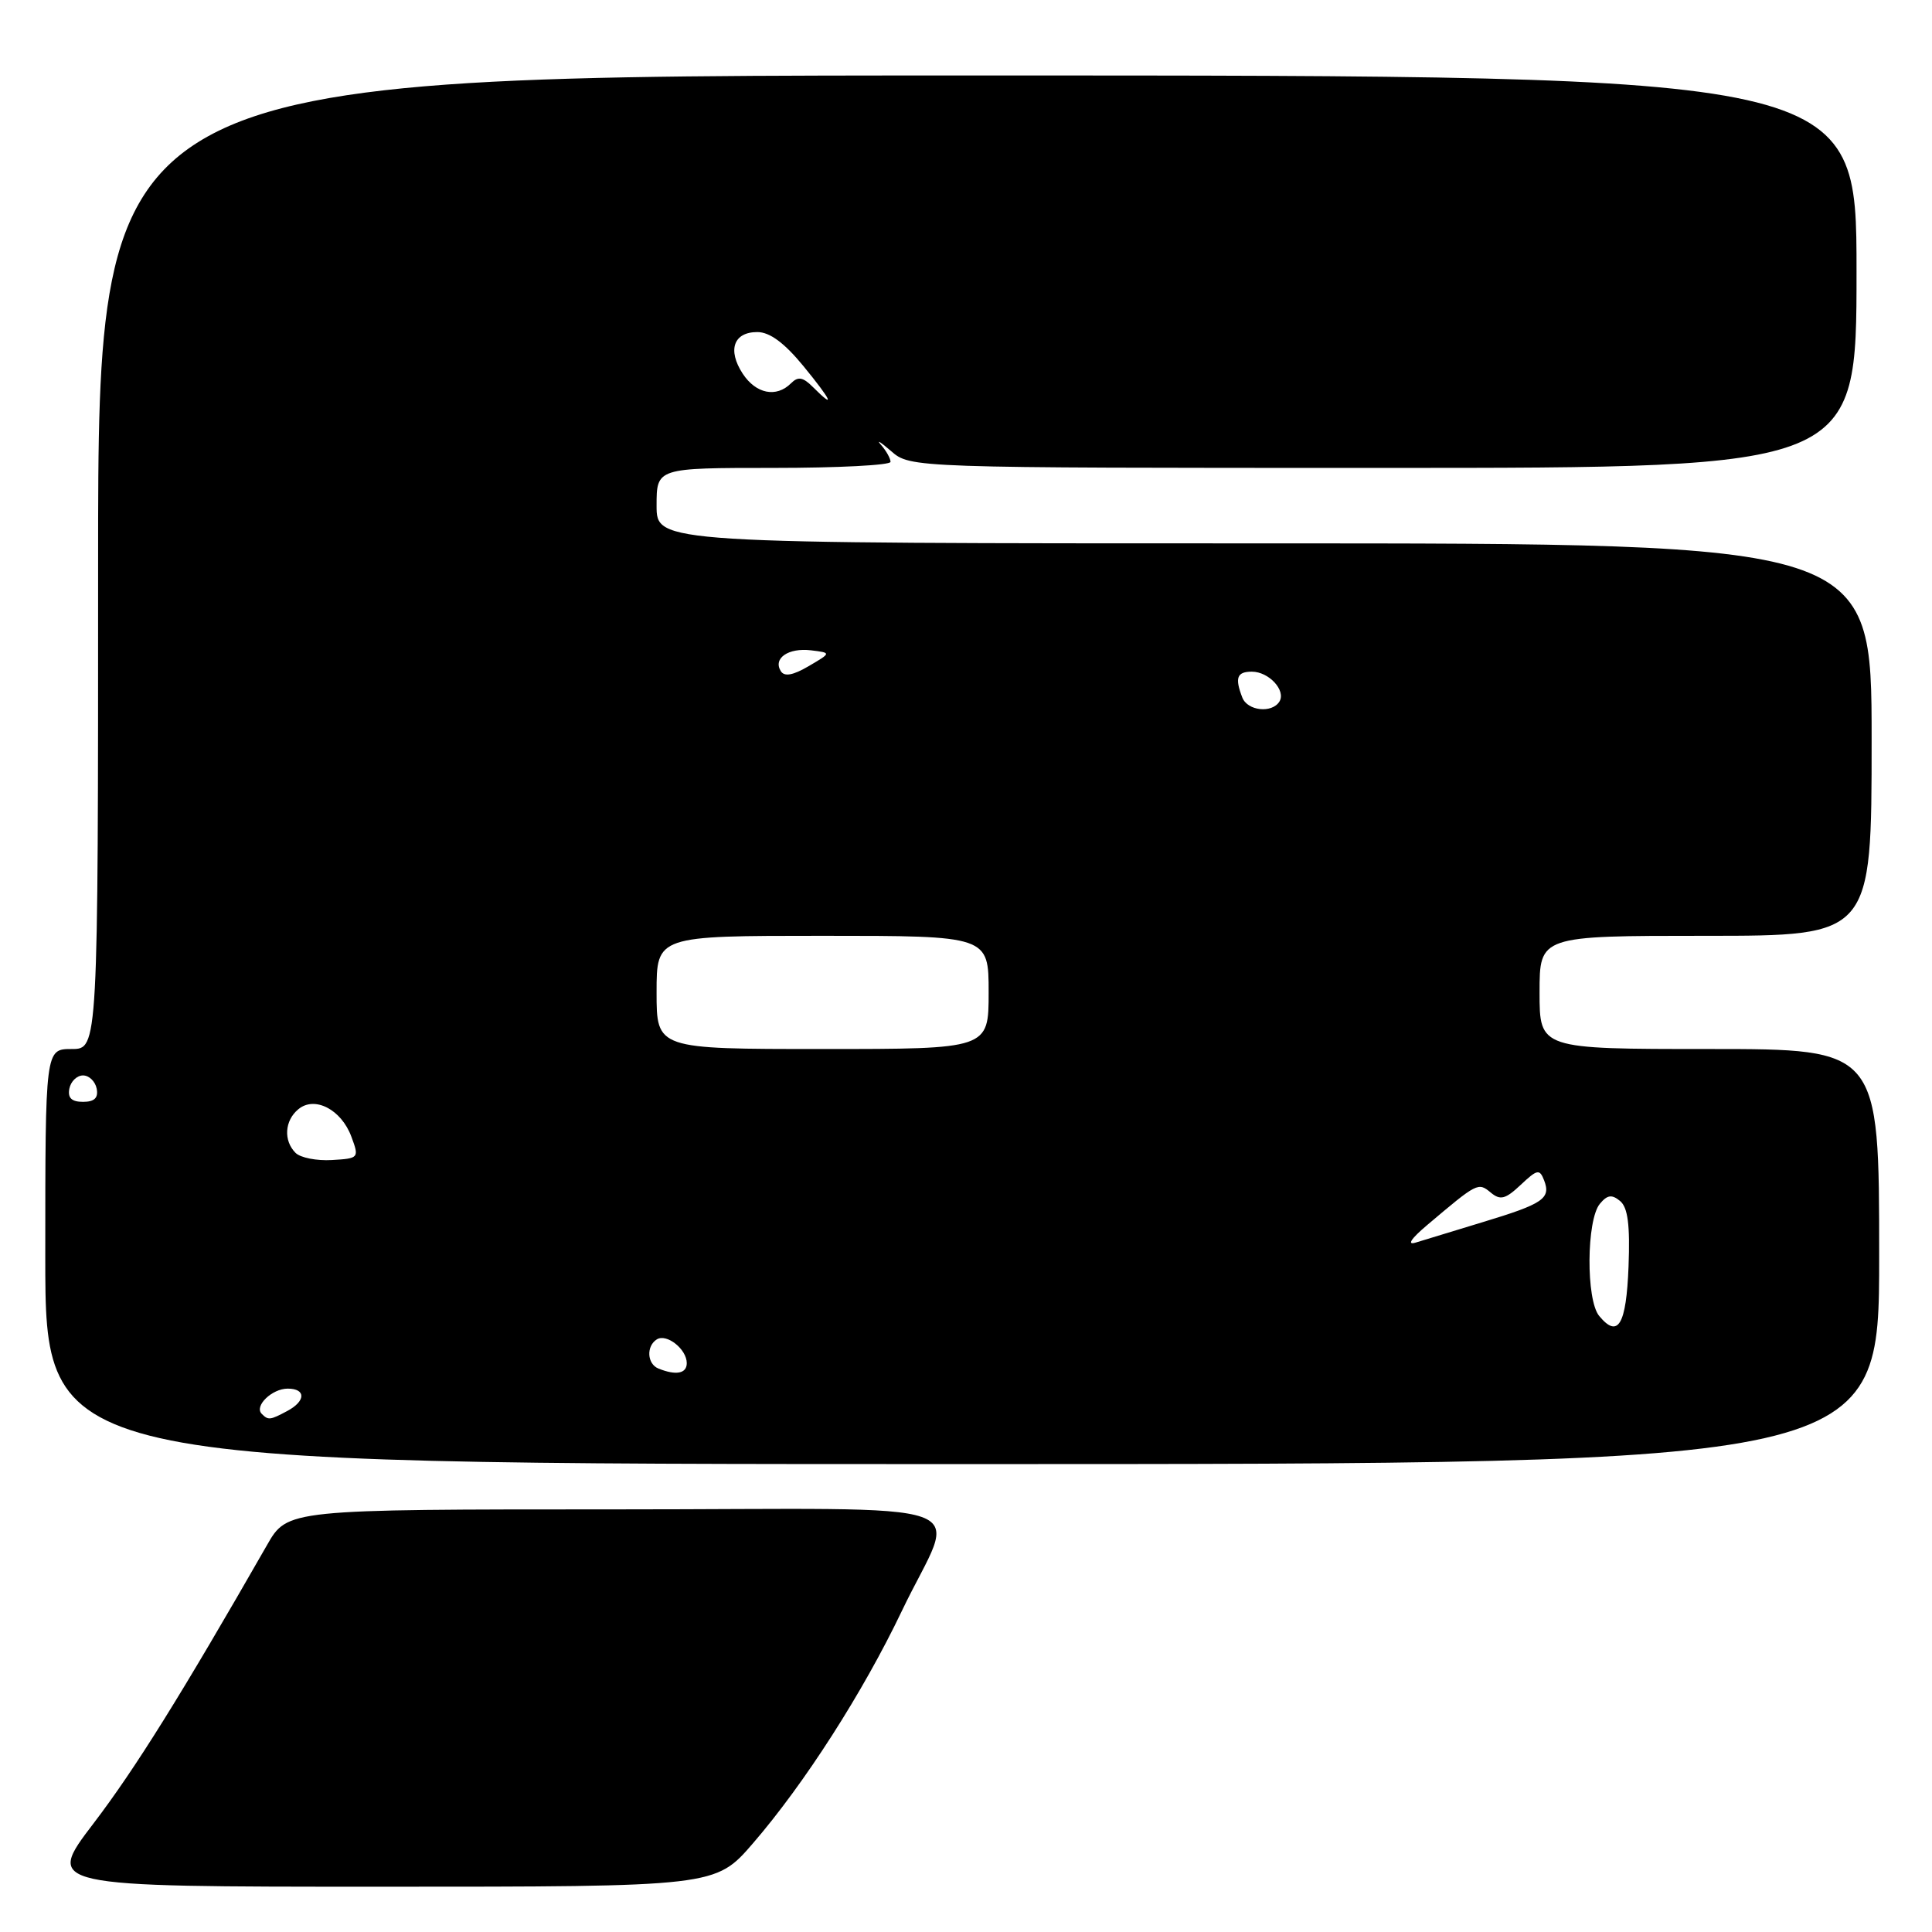 <?xml version="1.0" encoding="UTF-8" standalone="no"?>
<!DOCTYPE svg PUBLIC "-//W3C//DTD SVG 1.1//EN" "http://www.w3.org/Graphics/SVG/1.1/DTD/svg11.dtd" >
<svg xmlns="http://www.w3.org/2000/svg" xmlns:xlink="http://www.w3.org/1999/xlink" version="1.1" viewBox="0 0 256 256">
 <g >
 <path fill="currentColor"
d=" M 99.77 244.25 C 106.59 236.35 114.35 224.24 119.48 213.50 C 126.78 198.19 131.87 200.00 81.61 200.00 C 38.08 200.00 38.08 200.00 35.37 204.75 C 24.03 224.56 17.94 234.33 12.40 241.60 C 5.99 250.00 5.99 250.00 50.39 250.00 C 94.80 250.00 94.80 250.00 99.77 244.25 Z  M 249.00 166.50 C 249.00 139.00 249.00 139.00 226.50 139.00 C 204.00 139.00 204.00 139.00 204.00 131.50 C 204.00 124.00 204.00 124.00 226.00 124.00 C 248.00 124.00 248.00 124.00 248.00 98.00 C 248.00 72.00 248.00 72.00 167.50 72.00 C 87.00 72.00 87.00 72.00 87.00 67.00 C 87.00 62.00 87.00 62.00 102.50 62.00 C 111.03 62.00 118.00 61.64 118.00 61.20 C 118.00 60.76 117.44 59.75 116.75 58.96 C 116.06 58.18 116.65 58.54 118.06 59.76 C 120.63 62.00 120.63 62.00 183.31 62.00 C 246.00 62.00 246.00 62.00 246.00 36.00 C 246.00 10.00 246.00 10.00 129.50 10.00 C 13.00 10.00 13.00 10.00 13.00 74.50 C 13.00 139.00 13.00 139.00 9.50 139.00 C 6.00 139.00 6.00 139.00 6.00 166.50 C 6.00 194.00 6.00 194.00 127.50 194.00 C 249.00 194.00 249.00 194.00 249.00 166.50 Z  M 34.68 187.34 C 33.65 186.31 36.04 184.00 38.12 184.00 C 40.56 184.00 40.53 185.65 38.07 186.96 C 35.79 188.18 35.54 188.21 34.68 187.34 Z  M 87.25 181.34 C 85.73 180.73 85.61 178.36 87.04 177.47 C 88.35 176.67 91.00 178.78 91.00 180.62 C 91.00 182.01 89.58 182.28 87.25 181.34 Z  M 211.90 174.37 C 210.14 172.25 210.21 161.66 211.99 159.51 C 212.98 158.32 213.58 158.24 214.67 159.14 C 215.70 160.00 216.00 162.31 215.79 167.82 C 215.49 175.57 214.40 177.40 211.90 174.37 Z  M 189.08 162.35 C 195.77 156.69 195.86 156.64 197.53 158.02 C 198.80 159.08 199.48 158.90 201.50 157.00 C 203.71 154.92 204.01 154.87 204.61 156.42 C 205.52 158.81 204.49 159.51 196.50 161.93 C 192.65 163.10 188.63 164.32 187.58 164.65 C 186.39 165.02 186.96 164.14 189.08 162.35 Z  M 39.16 152.76 C 37.54 151.14 37.71 148.48 39.53 146.98 C 41.69 145.18 45.23 147.01 46.56 150.62 C 47.61 153.44 47.56 153.50 43.98 153.71 C 41.97 153.83 39.81 153.41 39.16 152.76 Z  M 9.19 144.25 C 9.38 143.29 10.19 142.50 11.00 142.50 C 11.81 142.50 12.62 143.29 12.81 144.25 C 13.05 145.48 12.51 146.00 11.00 146.00 C 9.49 146.00 8.95 145.48 9.19 144.25 Z  M 87.00 131.50 C 87.00 124.00 87.00 124.00 109.00 124.00 C 131.00 124.00 131.00 124.00 131.00 131.50 C 131.00 139.00 131.00 139.00 109.00 139.00 C 87.00 139.00 87.00 139.00 87.00 131.50 Z  M 164.61 92.42 C 163.60 89.81 163.90 89.00 165.88 89.00 C 168.13 89.00 170.43 91.49 169.53 92.96 C 168.54 94.55 165.29 94.20 164.61 92.42 Z  M 103.46 88.93 C 102.40 87.23 104.46 85.81 107.46 86.17 C 110.17 86.50 110.17 86.50 107.15 88.27 C 105.07 89.49 103.93 89.69 103.46 88.93 Z  M 107.72 51.29 C 106.39 49.96 105.75 49.85 104.81 50.79 C 102.87 52.73 100.17 52.19 98.41 49.51 C 96.37 46.38 97.20 44.00 100.35 44.00 C 101.99 44.00 103.93 45.43 106.45 48.50 C 110.21 53.09 110.79 54.36 107.72 51.29 Z "/>
</g>
</svg>
